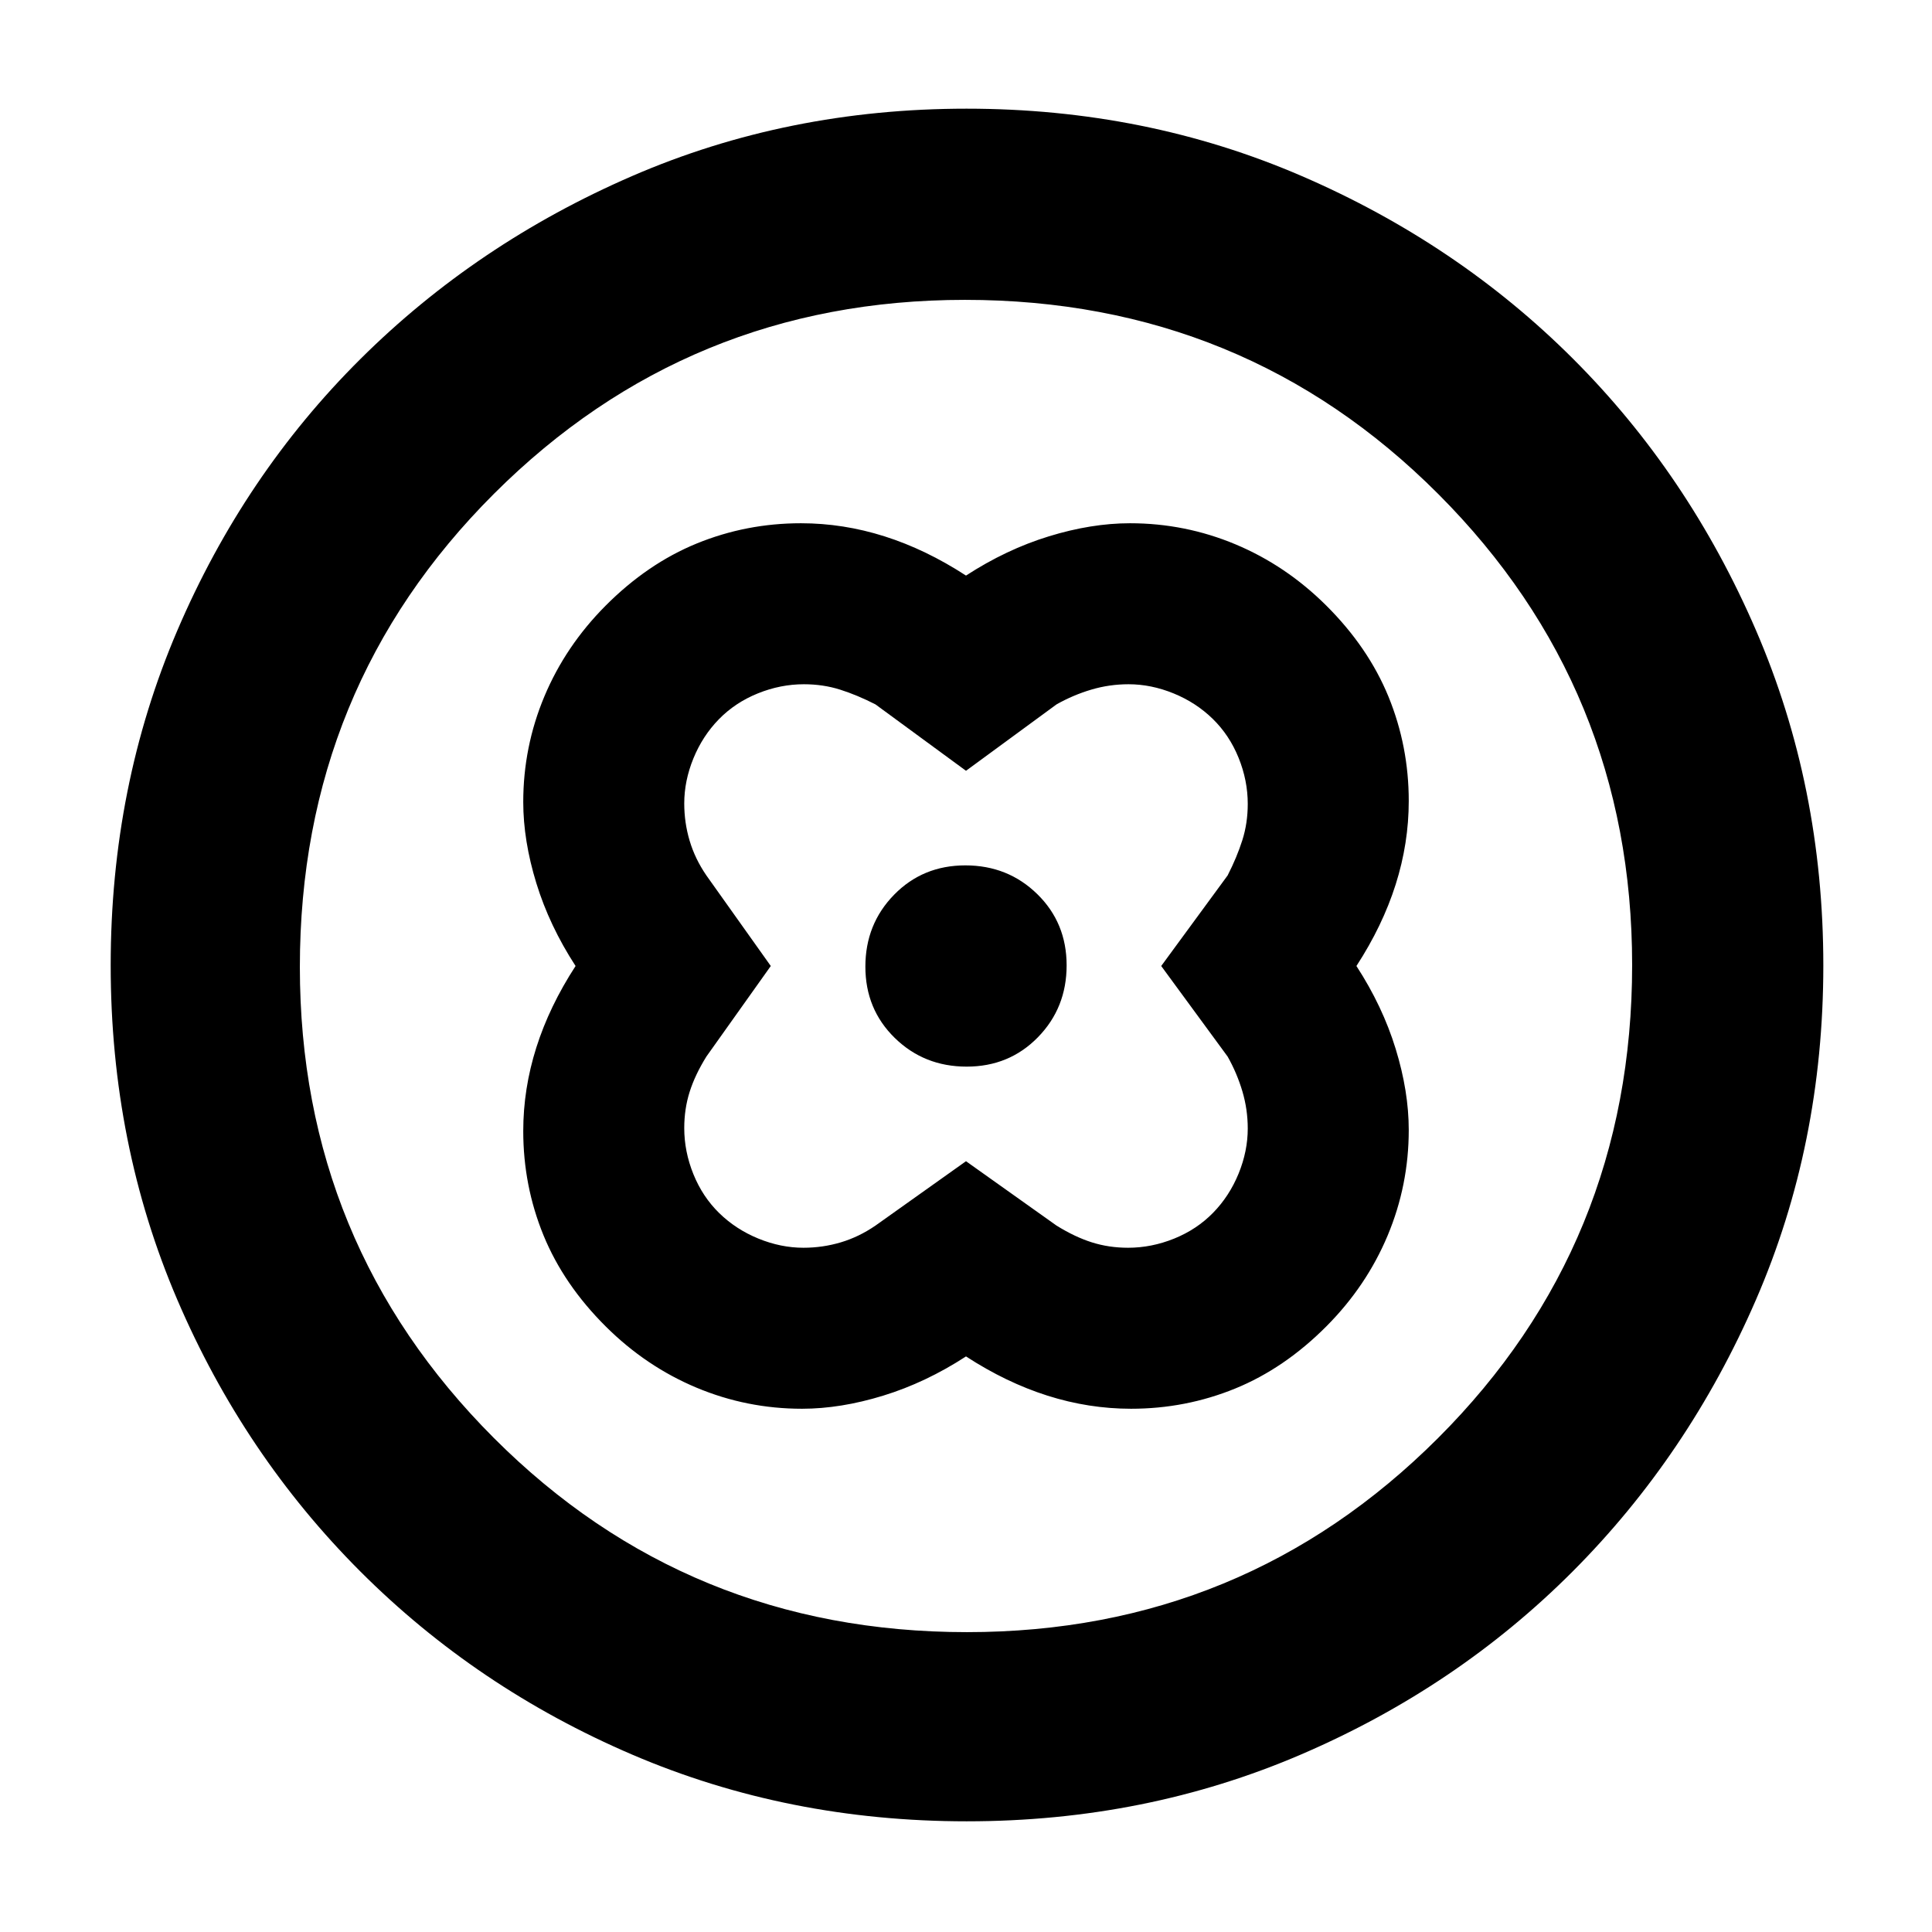 <svg xmlns="http://www.w3.org/2000/svg" height="48" viewBox="0 -960 960 960" width="48"><path d="M480-674q-20-13-40.5-19.5T398-700q-27.15 0-51.73 10.03-24.57 10.04-45.42 31Q281-639 270.5-613.96 260-588.91 260-561.48q0 19.14 6.5 40.31T286-480q-13 20-19.5 40.5T260-398q0 27.15 10.03 51.73 10.04 24.57 31 45.42Q321-281 346.04-270.5q25.05 10.5 52.48 10.5 19.14 0 40.31-6.5T480-286q20 13 40.5 19.5T562-260q27.15 0 51.73-10.03 24.57-10.04 45.42-31Q679-321 689.5-346.04q10.5-25.05 10.5-52.48 0-19.14-6.5-40.31T674-480q13-20 19.5-40.5T700-562q0-27.15-10.03-51.73-10.04-24.57-31-45.42Q639-679 613.96-689.5 588.91-700 561.48-700q-19.14 0-40.31 6.5T480-674Zm0 291-45 32q-8.22 5.64-17.23 8.32-9 2.68-18.54 2.68-11.23 0-22.38-4.55-11.14-4.55-19.45-12.65-8.3-8.11-12.85-19.36-4.55-11.25-4.55-22.9 0-9.54 2.68-18T351-435l32-45-32-45q-5.64-8.22-8.32-17.23-2.68-9-2.68-18.54 0-11.23 4.55-22.38 4.55-11.14 12.65-19.45 8.11-8.3 19.36-12.85 11.25-4.55 22.9-4.55 9.54 0 18 2.68T435-610l45 33 45-33q8.22-4.64 17.23-7.32 9-2.68 18.54-2.68 11.23 0 22.38 4.55 11.14 4.55 19.45 12.65 8.3 8.11 12.85 19.36 4.55 11.25 4.55 22.9 0 9.54-2.68 18T610-525l-33 45 33 45q4.64 8.22 7.32 17.23 2.68 9 2.68 18.54 0 11.23-4.55 22.38-4.55 11.14-12.65 19.45-8.11 8.3-19.36 12.85-11.25 4.55-22.9 4.55-9.54 0-18-2.68T525-351l-45-32Zm.32-47q21.14 0 35.41-14.59Q530-459.19 530-480.32q0-21.14-14.59-35.41Q500.81-530 479.68-530q-21.14 0-35.41 14.59Q430-500.81 430-479.68q0 21.14 14.59 35.41Q459.19-430 480.32-430Zm.08 375q-88.87 0-166.12-33.08-77.25-33.09-135.18-91.02-57.93-57.93-91.02-135.12Q55-391.41 55-480.36q0-88.96 33.08-166.29 33.09-77.32 90.86-134.81 57.77-57.48 135.03-91.01Q391.24-906 480.28-906t166.49 33.45q77.44 33.46 134.85 90.81t90.89 134.87Q906-569.34 906-480.27q0 89.01-33.53 166.25t-91.01 134.86q-57.49 57.62-134.83 90.89Q569.28-55 480.4-55Zm.1-94q137.5 0 234-96.37T811-480.5q0-137.5-96.31-234T479.5-811q-137.5 0-234 96.31T149-479.5q0 137.5 96.37 234T480.5-149Zm-.5-331Z"/></svg>